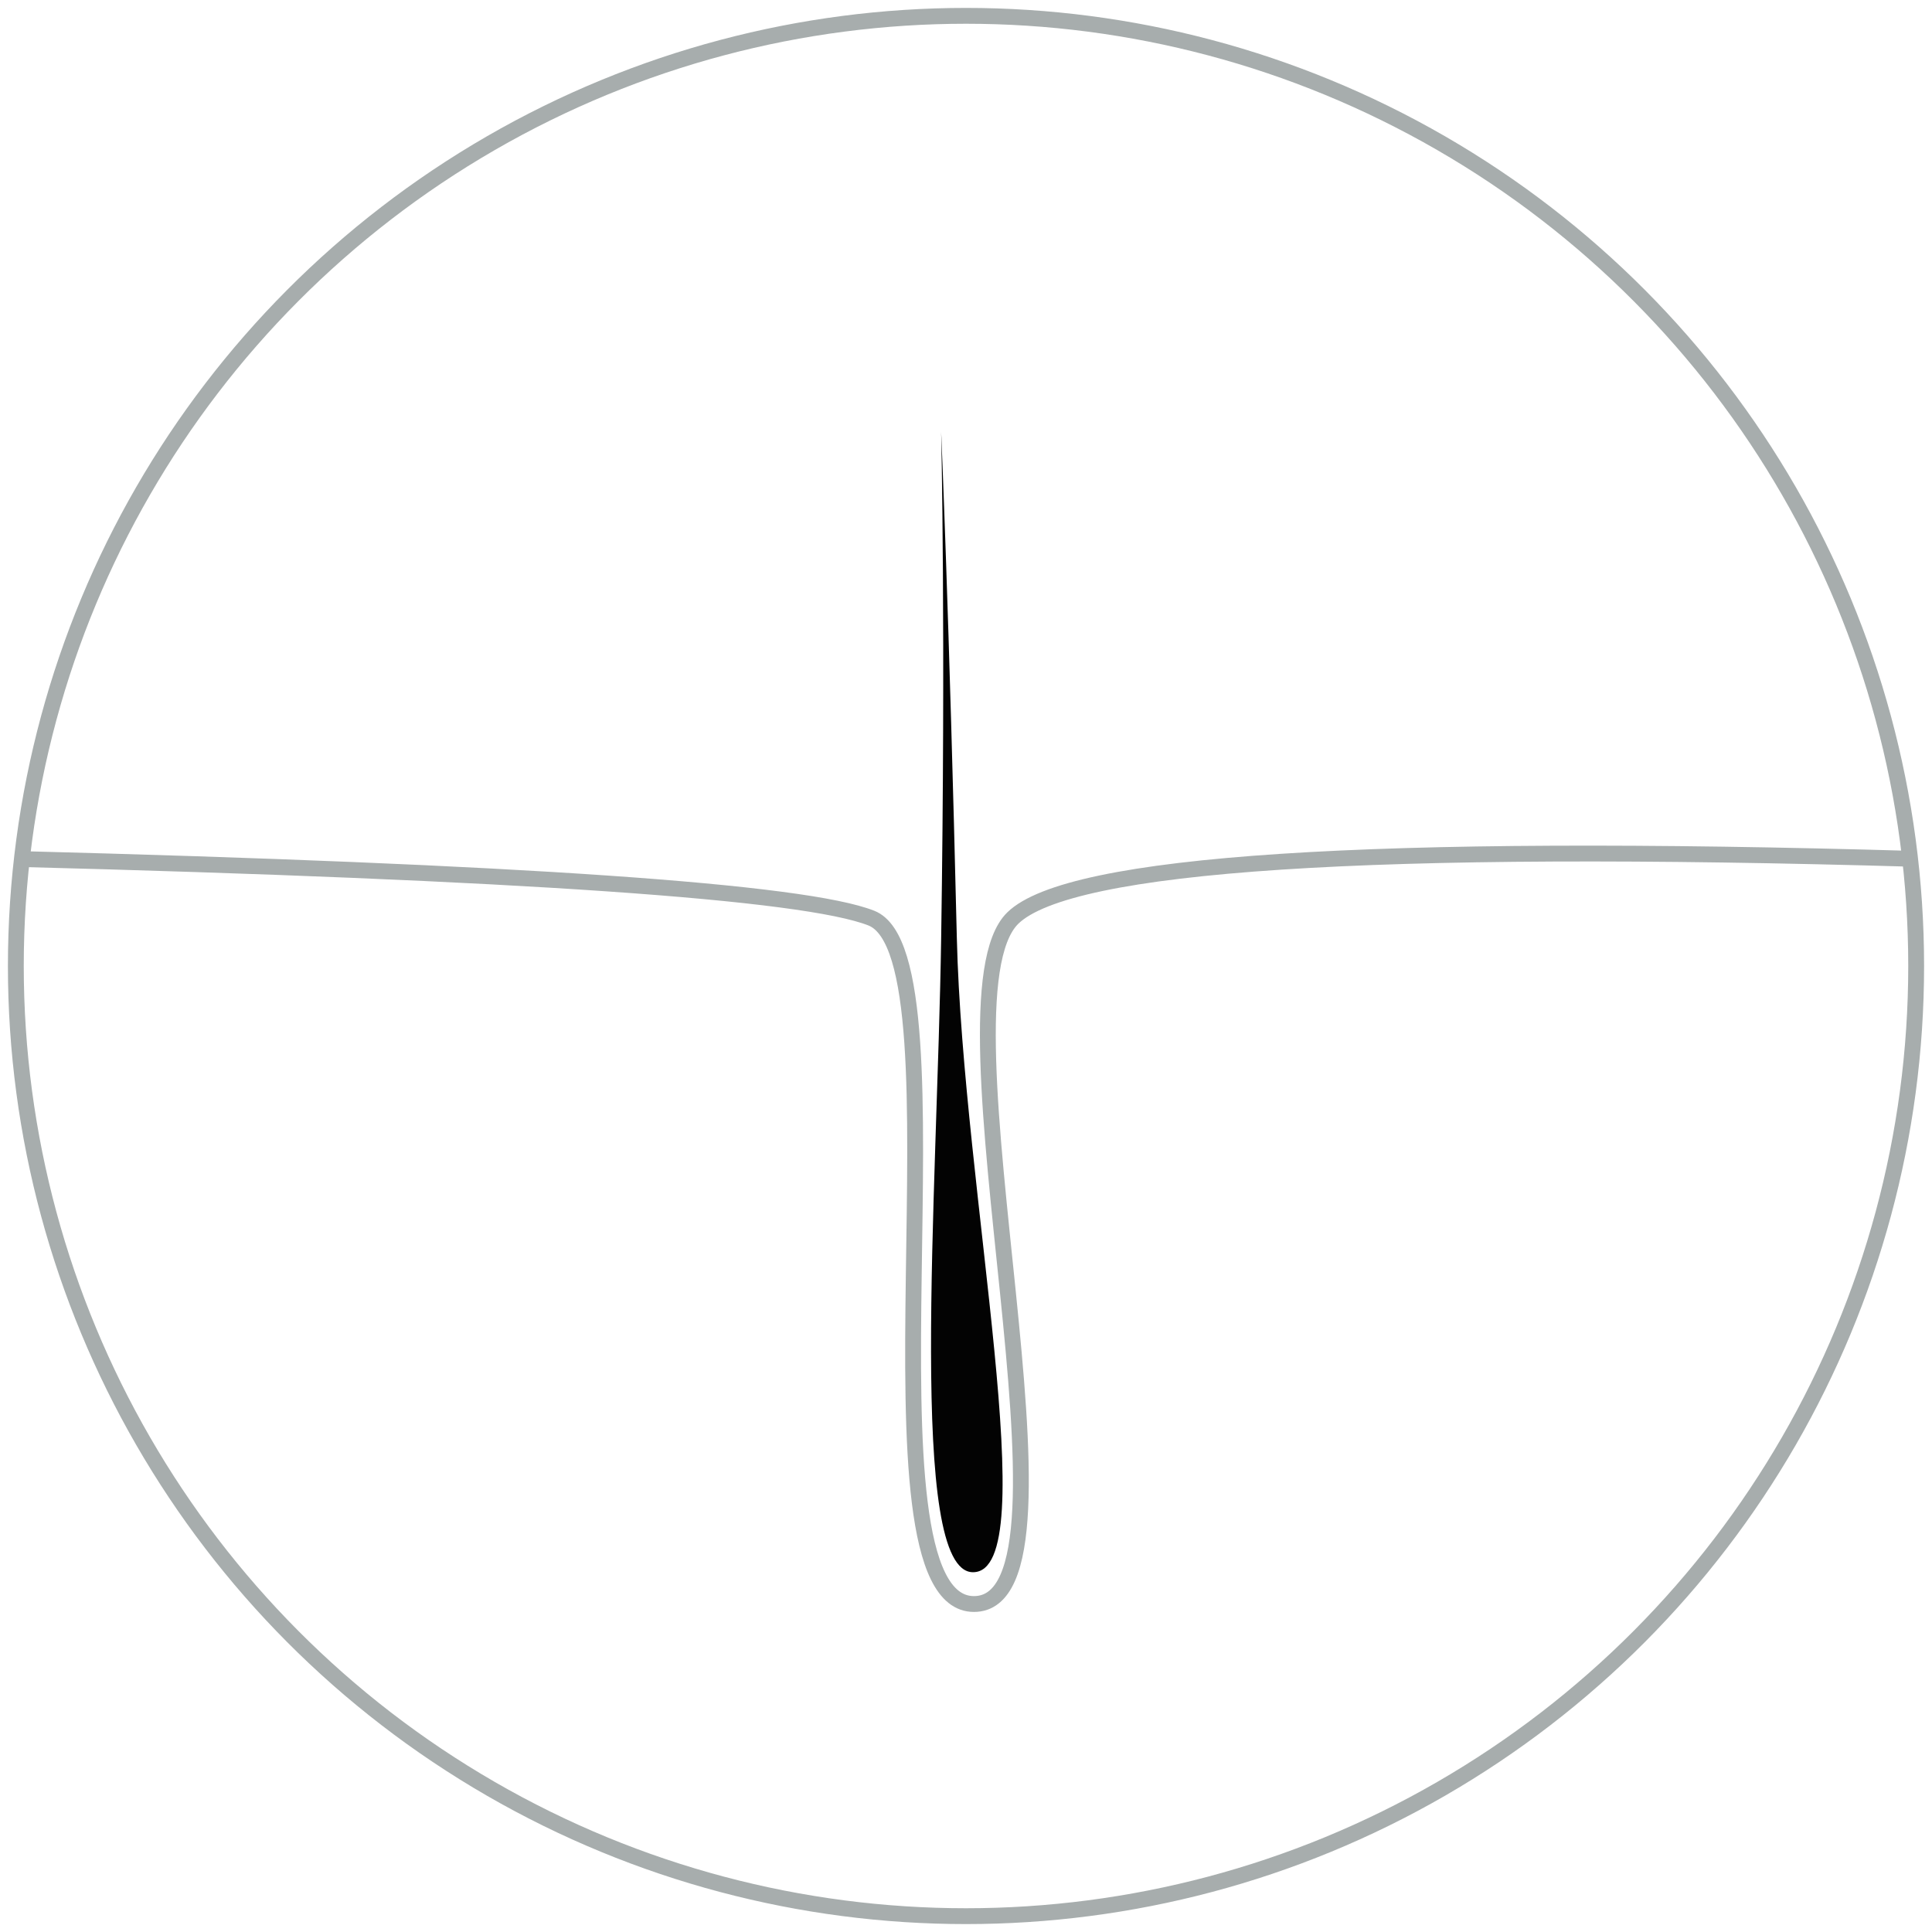 <?xml version="1.0" encoding="UTF-8"?>
<svg width="122px" height="122px" viewBox="0 0 122 122" version="1.1" xmlns="http://www.w3.org/2000/svg" xmlns:xlink="http://www.w3.org/1999/xlink">
    <title>Group 3</title>
    <g id="Page-1" stroke="none" stroke-width="1" fill="none" fill-rule="evenodd">
        <g id="Quiz_page_q5_1920" transform="translate(-499, -562)">
            <g id="Group-4" transform="translate(421, 562)">
                <g id="Group-5" transform="translate(79, 0)">
                    <g id="Group-3" transform="translate(0, 0.289)">
                        <path d="M0,53.949 C31.806,54.771 49.815,56.017 54.026,57.688 C60.342,60.194 52.685,101 60.5,101 C68.315,101 57.589,62.941 62.952,57.688 C66.527,54.186 85.543,52.94 120,53.949" id="Path-3" stroke="#A7ADAD"></path>
                        <path d="M58.432,27 C58.432,27 58.724,39.695 58.432,58.931 C58.185,75.236 56.303,98.992 60.441,98.992 C65.017,98.992 59.803,75.02 59.421,58.931 C58.934,38.422 58.432,27 58.432,27 Z" id="Path-4" fill="#030303"></path>
                        <circle id="Oval" stroke="#A7ADAD" cx="60" cy="60.711" r="60"></circle>
                    </g>
                </g>
            </g>
        </g>
    </g>
</svg>